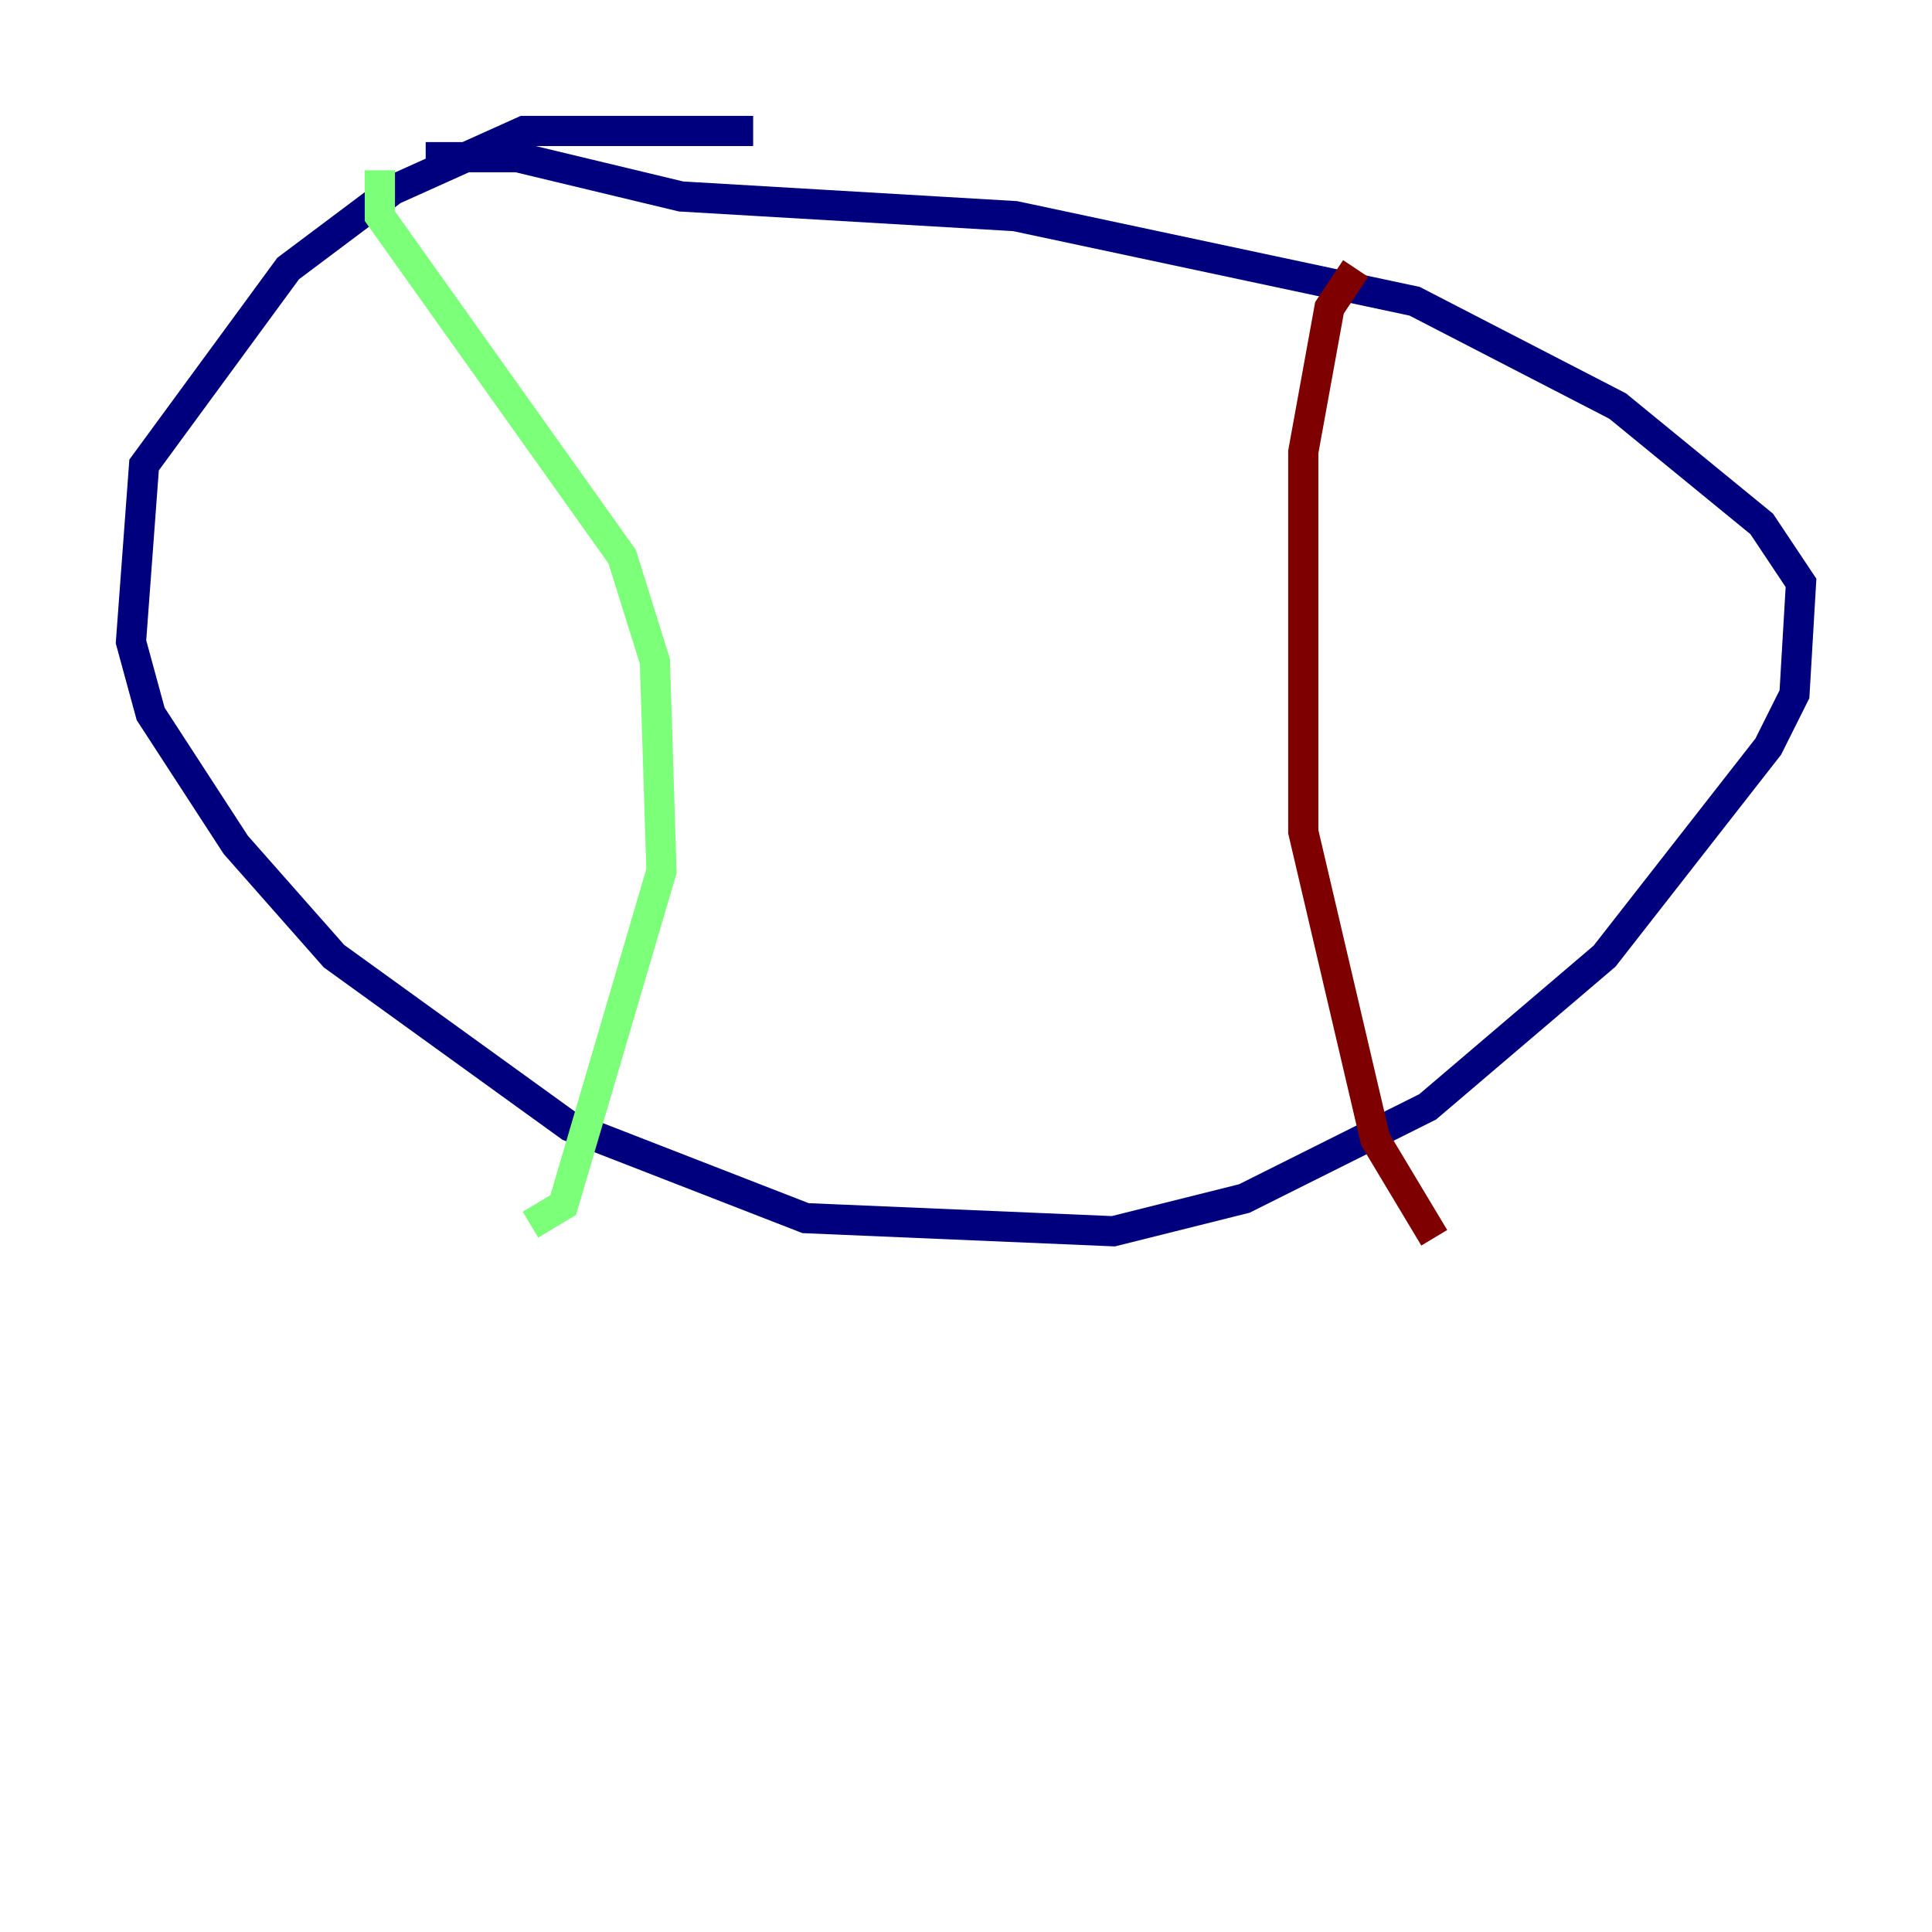 <?xml version="1.0" encoding="utf-8" ?>
<svg baseProfile="tiny" height="128" version="1.2" viewBox="0,0,128,128" width="128" xmlns="http://www.w3.org/2000/svg" xmlns:ev="http://www.w3.org/2001/xml-events" xmlns:xlink="http://www.w3.org/1999/xlink"><defs /><polyline fill="none" points="49.898,8.678 34.712,8.678 26.034,12.583 19.091,17.79 9.546,30.807 8.678,42.522 9.98,47.295 15.62,55.973 22.129,63.349 37.749,74.63 53.37,80.705 73.763,81.573 82.441,79.403 94.59,73.329 106.305,63.349 117.153,49.464 118.888,45.993 119.322,38.617 116.719,34.712 107.173,26.902 93.722,19.959 67.254,14.319 45.125,13.017 34.278,10.414 28.203,10.414" stroke="#00007f" stroke-width="2" /><polyline fill="none" points="25.166,11.281 25.166,14.319 41.22,36.881 43.39,43.824 43.824,57.709 37.315,79.837 35.146,81.139" stroke="#7cff79" stroke-width="2" /><polyline fill="none" points="89.817,17.79 88.081,20.393 86.346,29.939 86.346,55.105 91.119,75.498 95.024,82.007" stroke="#7f0000" stroke-width="2" /></svg>